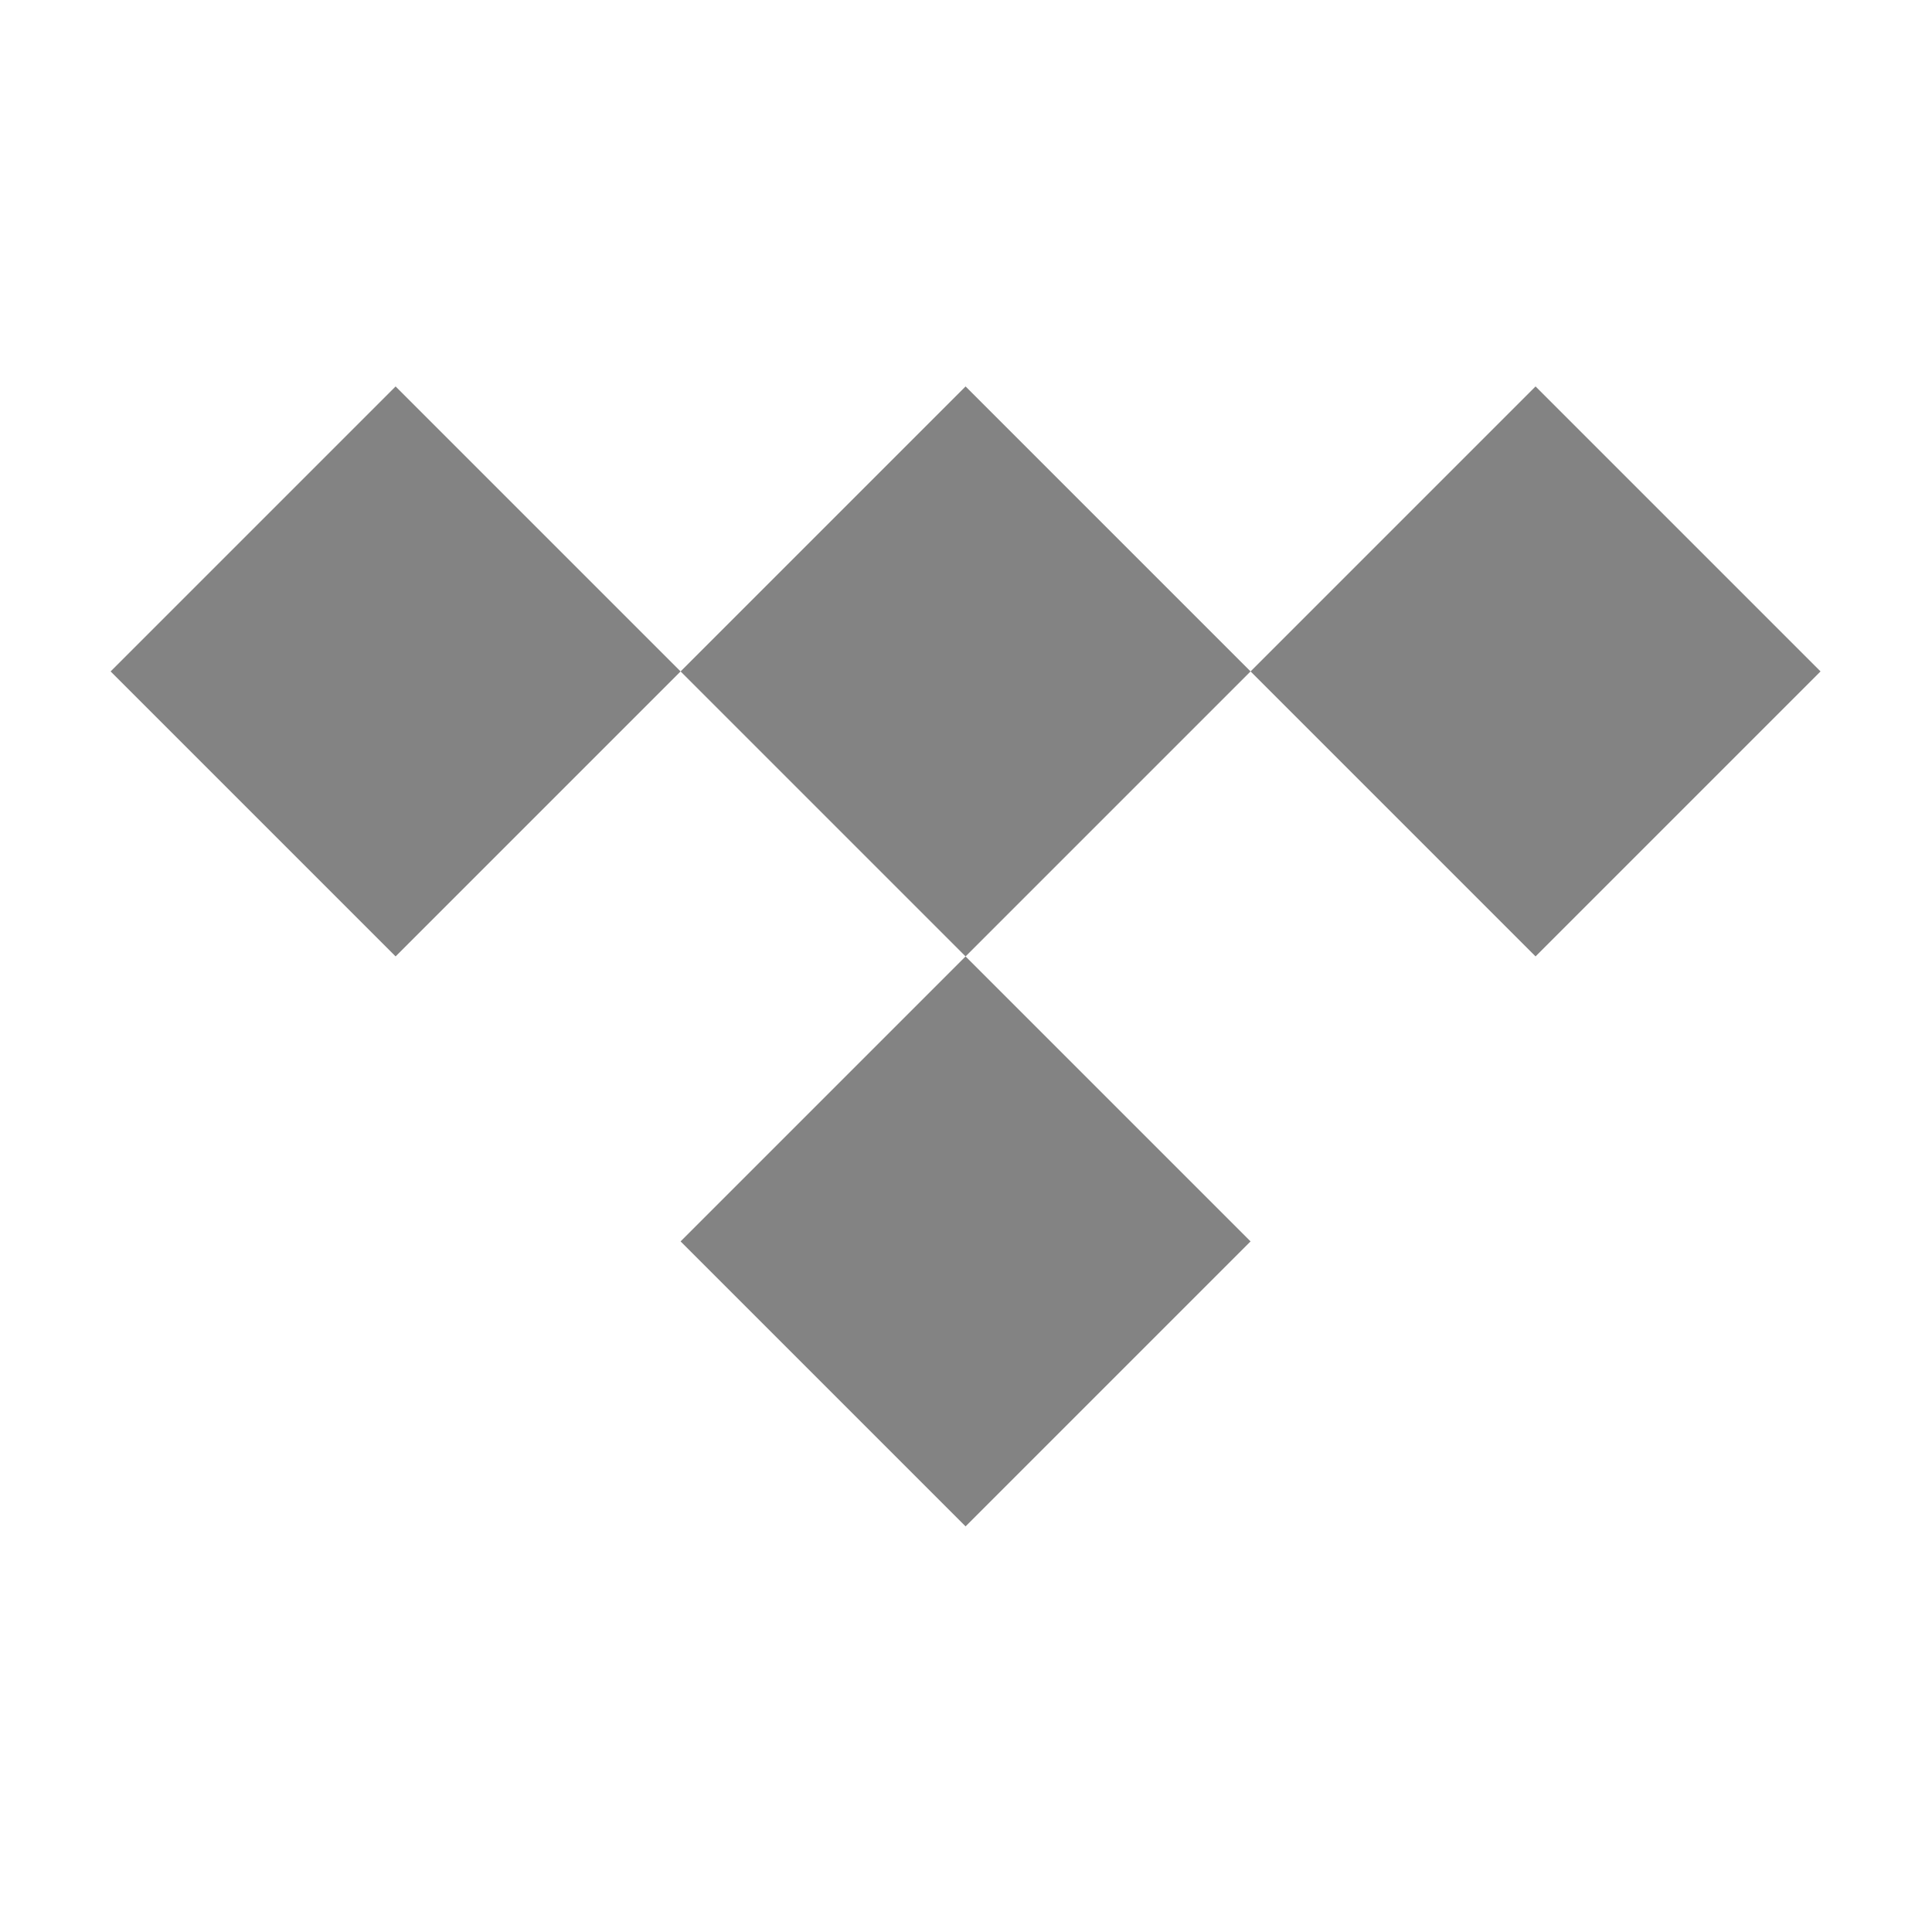 <?xml version="1.0" encoding="UTF-8" standalone="no"?>
<!-- Created with Inkscape (http://www.inkscape.org/) -->

<svg
   xmlns:dc="http://purl.org/dc/elements/1.1/"
   xmlns:cc="http://creativecommons.org/ns#"
   xmlns:rdf="http://www.w3.org/1999/02/22-rdf-syntax-ns#"
   xmlns:svg="http://www.w3.org/2000/svg"
   xmlns="http://www.w3.org/2000/svg"
   xmlns:sodipodi="http://sodipodi.sourceforge.net/DTD/sodipodi-0.dtd"
   xmlns:inkscape="http://www.inkscape.org/namespaces/inkscape"
   width="96"
   height="96"
   viewBox="0 0 25.4 25.4"
   version="1.1"
   id="svg8"
   inkscape:version="0.92.3 (2405546, 2018-03-11)"
   sodipodi:docname="MediaBrowserIconTidal.svg">
  <defs
     id="defs2" />
  <sodipodi:namedview
     id="base"
     pagecolor="#ffffff"
     bordercolor="#666666"
     borderopacity="1.0"
     inkscape:pageopacity="0.0"
     inkscape:pageshadow="2"
     inkscape:zoom="5.6"
     inkscape:cx="7.55591"
     inkscape:cy="67.715205"
     inkscape:document-units="mm"
     inkscape:current-layer="layer1"
     showgrid="true"
     units="px"
     inkscape:window-width="2792"
     inkscape:window-height="1698"
     inkscape:window-x="88"
     inkscape:window-y="44"
     inkscape:window-maximized="1">
    <inkscape:grid
       type="xygrid"
       id="grid815" />
  </sodipodi:namedview>
  <g
     inkscape:label="Layer 1"
     inkscape:groupmode="layer"
     id="layer1"
     transform="translate(0,-271.6)">
    <g
       id="g914"
       transform="matrix(0.944,0,0,0.944,0.206,16.294)"
       style="stroke-width:1.059">
      <rect
         transform="rotate(-45)"
         y="198.785"
         x="-196.915"
         height="5.613"
         width="5.613"
         id="rect902"
         style="opacity:0.97;fill:#808080;fill-opacity:1;stroke:none;stroke-width:1.059;stroke-miterlimit:4;stroke-dasharray:none;stroke-opacity:1" />
      <rect
         style="opacity:0.97;fill:#808080;fill-opacity:1;stroke:none;stroke-width:1.059;stroke-miterlimit:4;stroke-dasharray:none;stroke-opacity:1"
         id="rect904"
         width="5.613"
         height="5.613"
         x="-191.302"
         y="204.398"
         transform="rotate(-45)" />
      <rect
         transform="rotate(-45)"
         y="210.011"
         x="-185.689"
         height="5.613"
         width="5.613"
         id="rect906"
         style="opacity:0.97;fill:#808080;fill-opacity:1;stroke:none;stroke-width:1.059;stroke-miterlimit:4;stroke-dasharray:none;stroke-opacity:1" />
      <rect
         transform="rotate(-45)"
         y="210.011"
         x="-196.915"
         height="5.613"
         width="5.613"
         id="rect908"
         style="opacity:0.97;fill:#808080;fill-opacity:1;stroke:none;stroke-width:1.059;stroke-miterlimit:4;stroke-dasharray:none;stroke-opacity:1" />
    </g>
  </g>
</svg>

